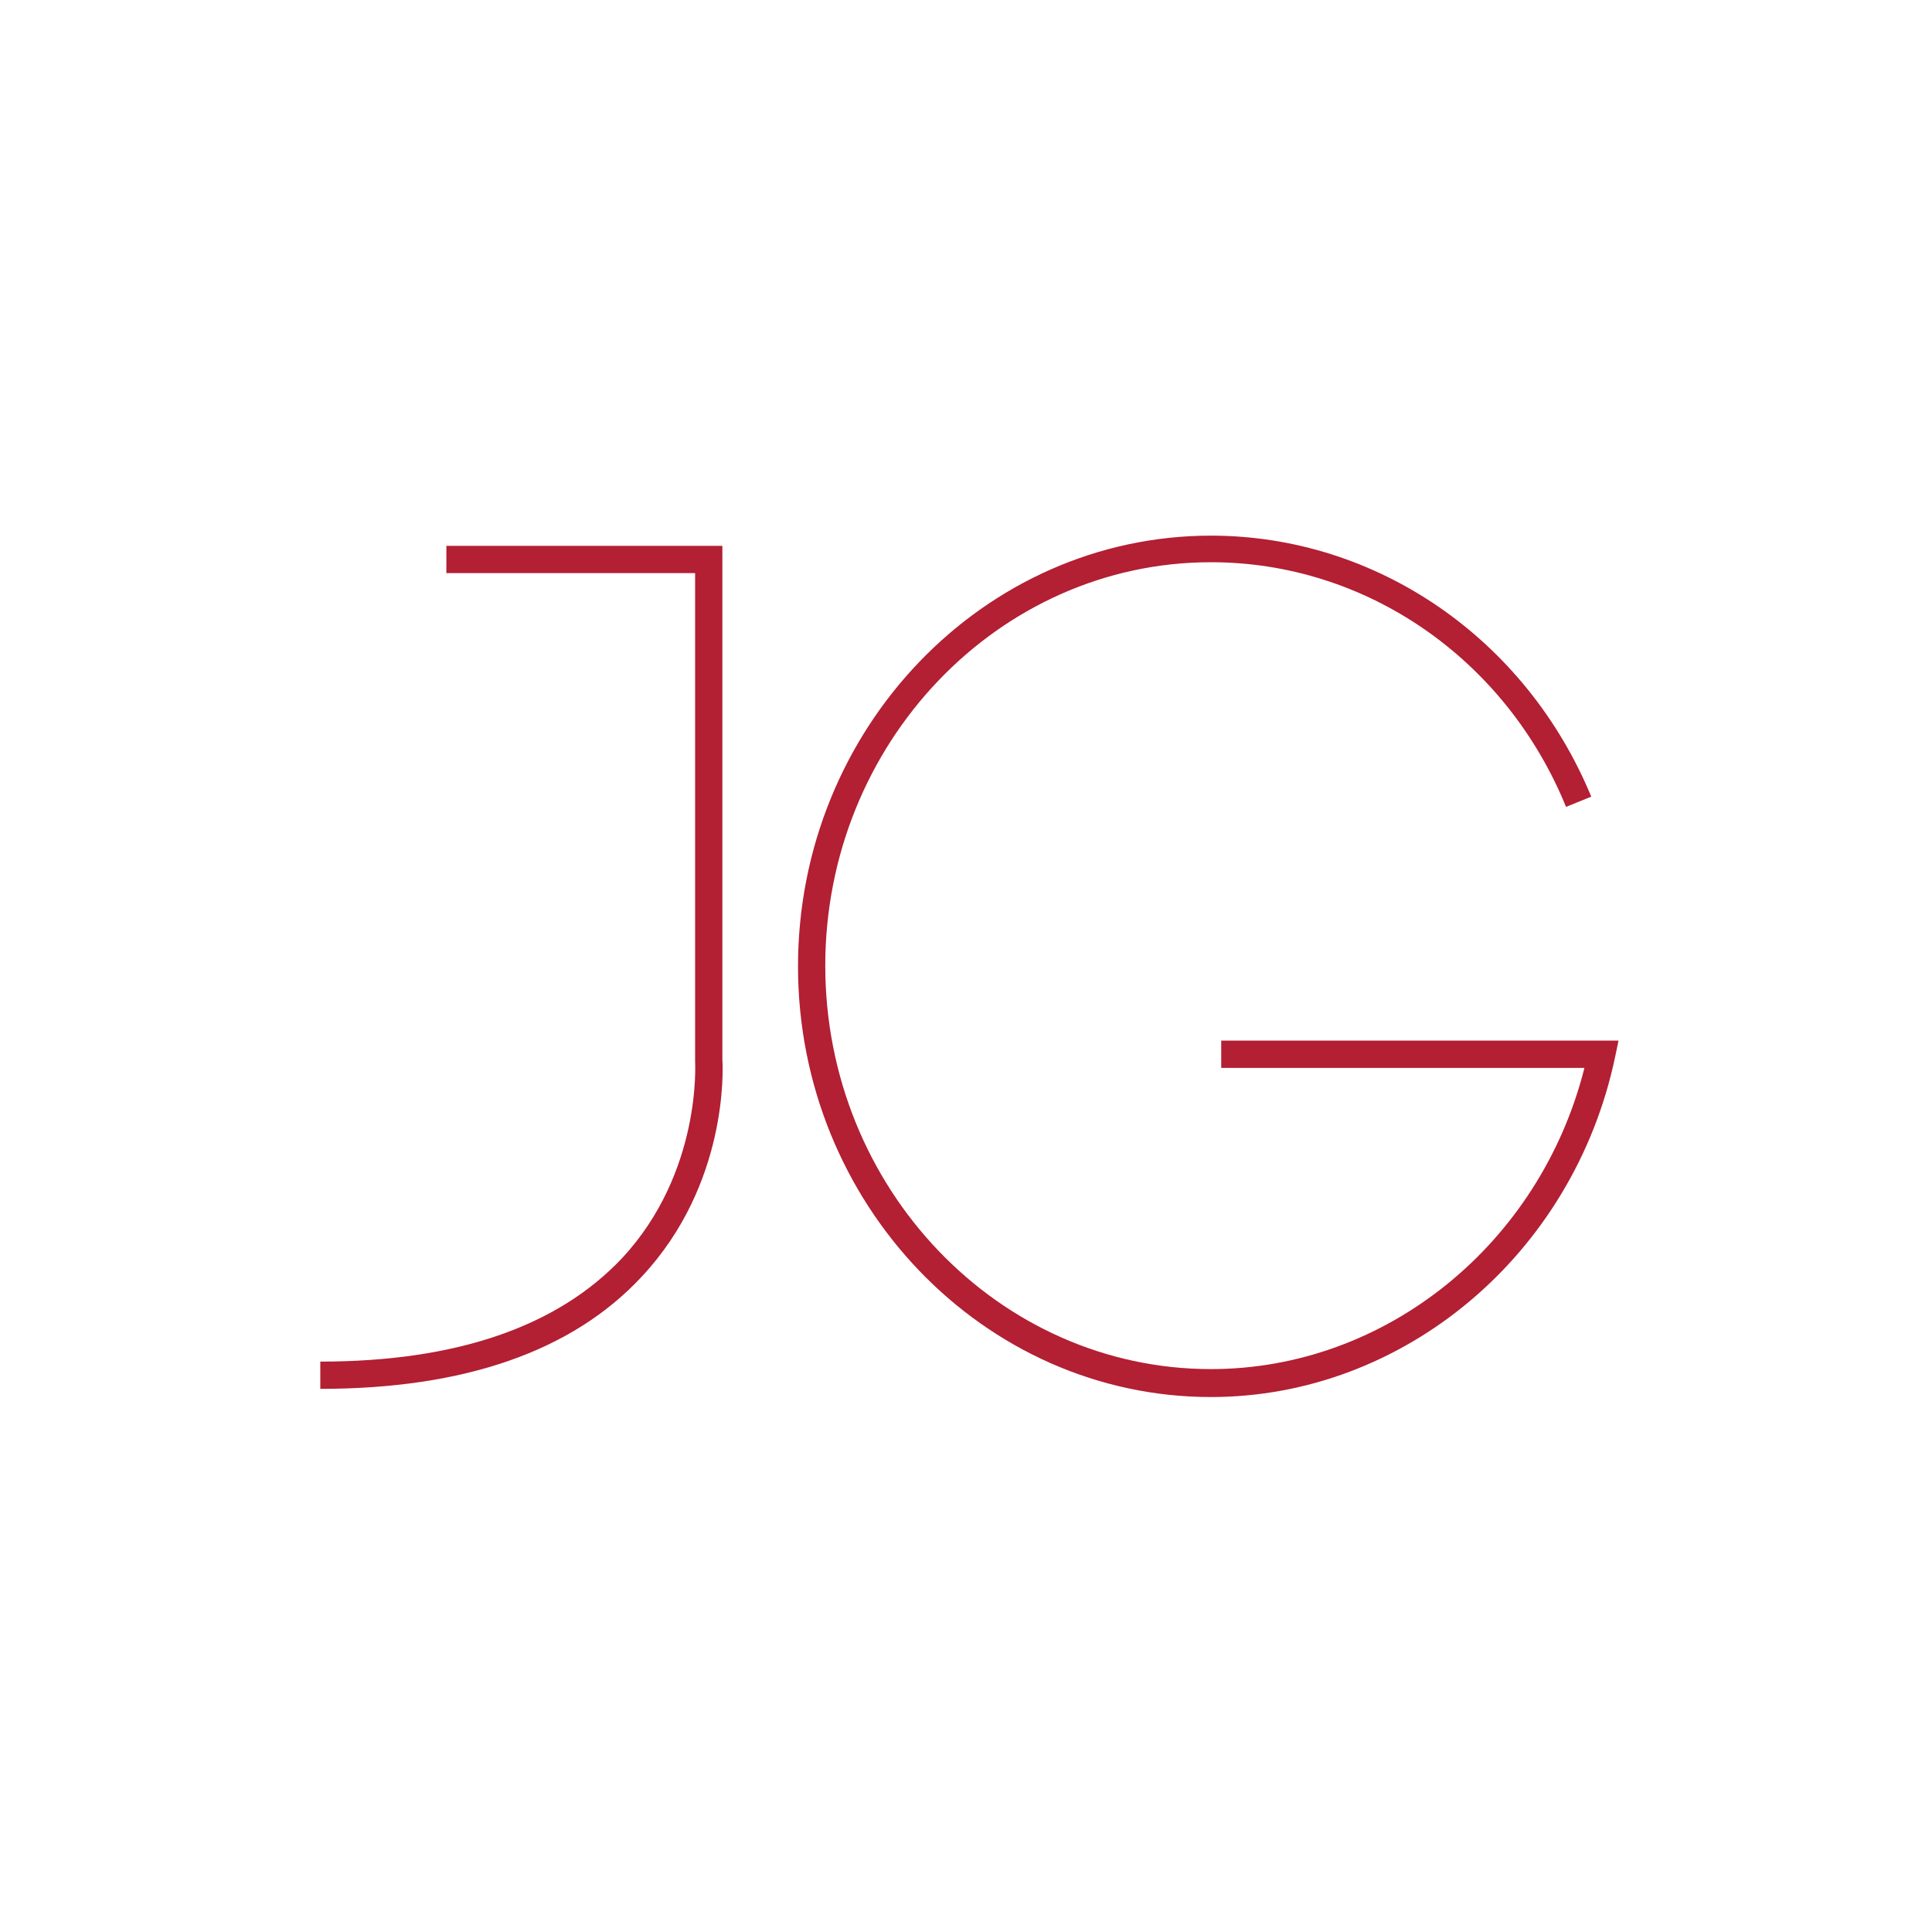 <?xml version="1.0" encoding="utf-8"?>
<!-- Generator: Adobe Illustrator 22.0.1, SVG Export Plug-In . SVG Version: 6.00 Build 0)  -->
<svg version="1.1" id="Layer_1" xmlns="http://www.w3.org/2000/svg" xmlns:xlink="http://www.w3.org/1999/xlink" x="0px" y="0px"
	 viewBox="0 0 283.5 283.5" style="enable-background:new 0 0 283.5 283.5;" xml:space="preserve">
<style type="text/css">
	.st0{fill:#B31F33;}
</style>
<path class="st0" d="M47,203.8v-4c19.9,0,34.8-5.1,44.3-15.2C103,172,102,155.9,102,155.7l0-0.1V84.1H65.5v-4H106v75.4
	c0.1,1.4,0.8,18.3-11.8,31.8C84,198.3,68.1,203.8,47,203.8z"/>
<path class="st0" d="M177.7,205c-33.4,0-60.6-28.4-60.6-63.2s27.2-63.2,60.6-63.2c24.3,0,46.2,15.1,55.8,38.3l-3.7,1.5
	c-8.9-21.8-29.4-35.9-52.1-35.9c-31.2,0-56.6,26.6-56.6,59.2s25.4,59.2,56.6,59.2c25.7,0,48.3-18.4,54.8-44.2h-53.3v-4h58.3
	l-0.5,2.4C230.9,184.1,206,205,177.7,205z"/>
</svg>
